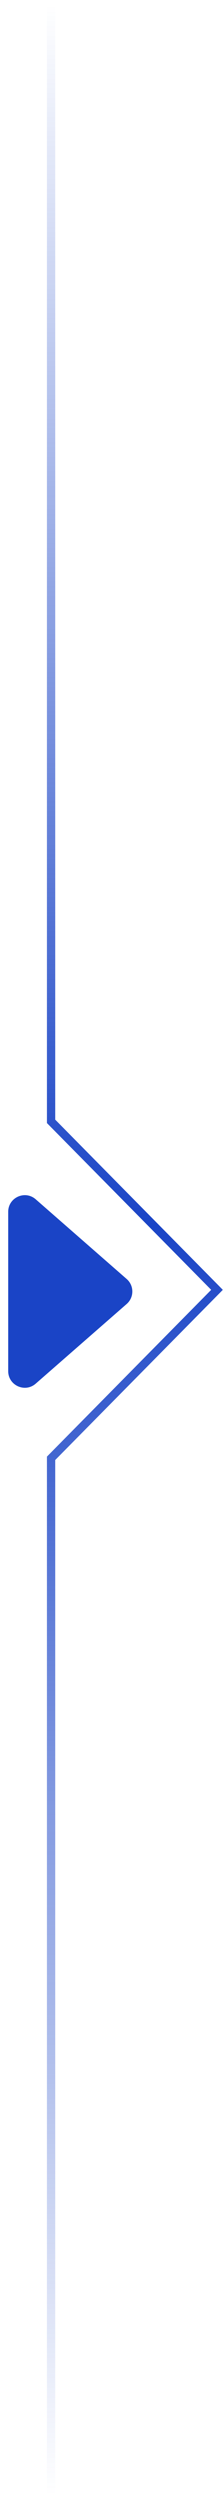<svg width="27" height="301" viewBox="0 0 27 301" fill="none" xmlns="http://www.w3.org/2000/svg">
<path d="M15.268 153.989C16.179 154.786 16.179 156.202 15.268 156.999L4.305 166.589C3.012 167.72 0.988 166.802 0.988 165.083V145.899C0.988 144.18 3.012 143.262 4.305 144.394L15.268 153.989Z" fill="#1A44C6"/>
<path d="M6.157 300.49V175.579L26.157 155.295L6.157 135.01V0.49" stroke="url(#paint0_linear_3_1999)"/>
<defs>
<linearGradient id="paint0_linear_3_1999" x1="16.157" y1="0.49" x2="16.157" y2="300.49" gradientUnits="userSpaceOnUse">
<stop stop-color="#1A44C6" stop-opacity="0"/>
<stop offset="0.49" stop-color="#1A44C6"/>
<stop offset="1" stop-color="#1A44C6" stop-opacity="0"/>
</linearGradient>
</defs>
</svg>
